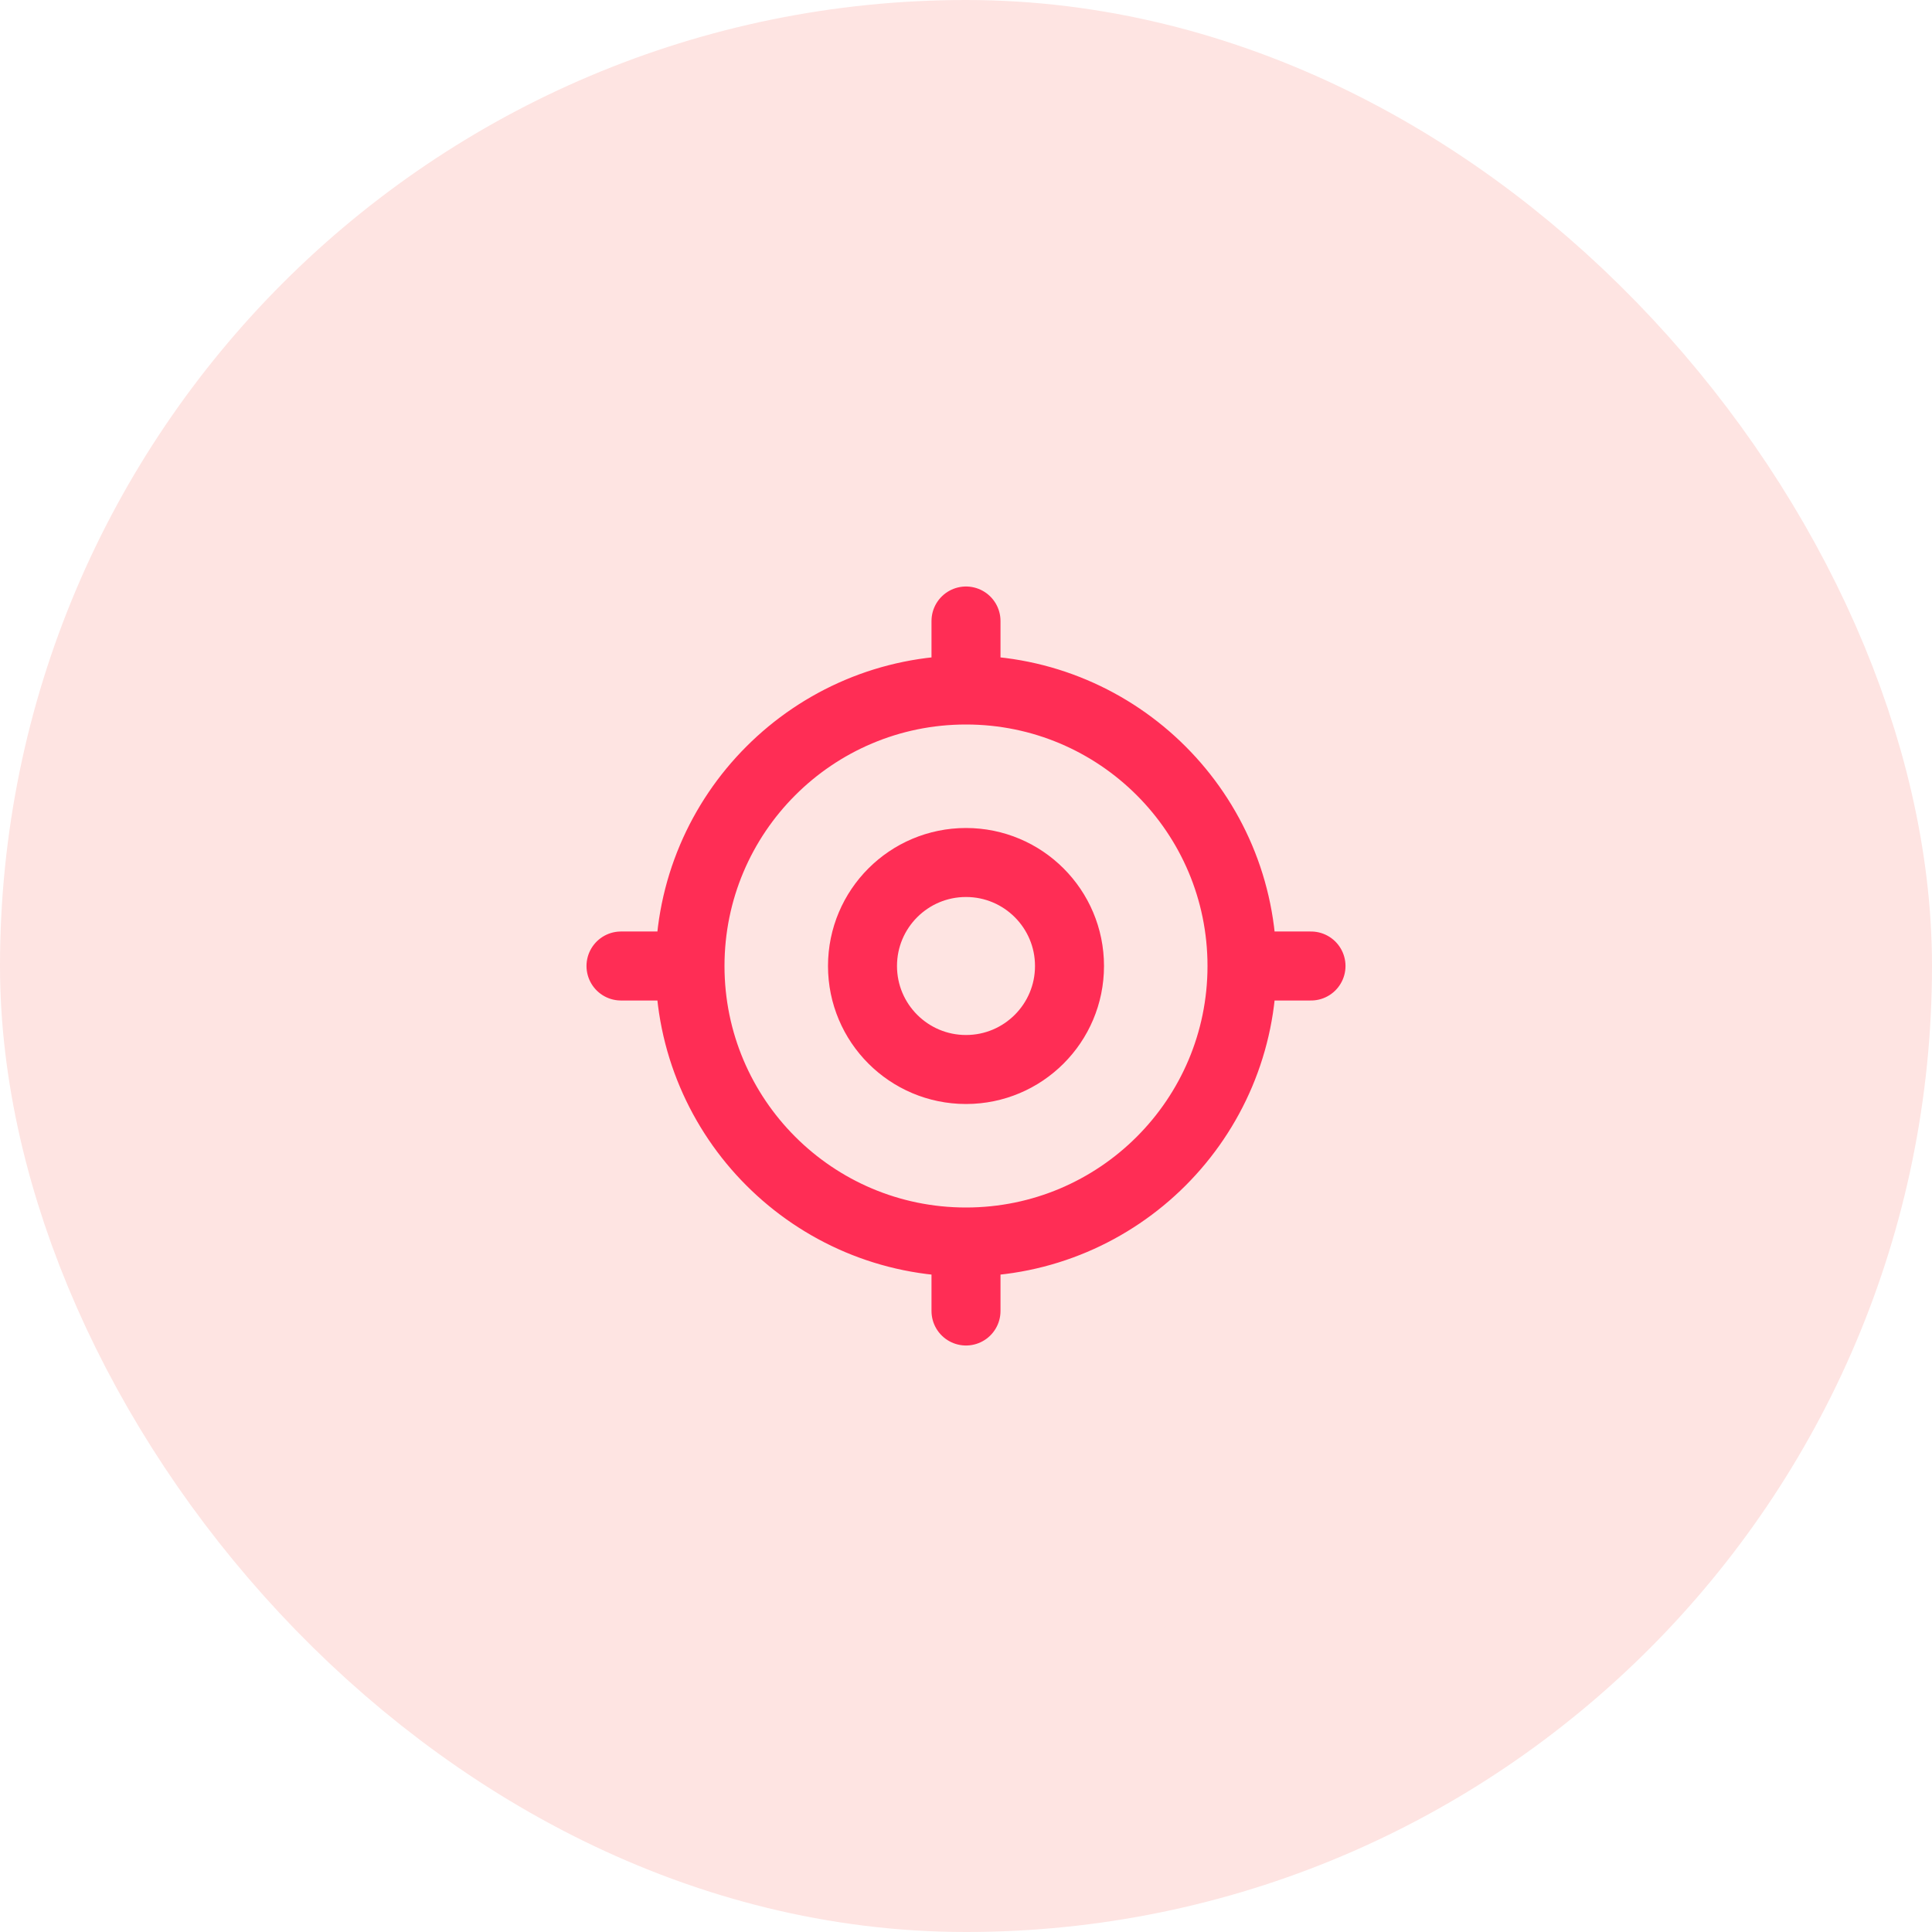 <svg width="56" height="56" viewBox="0 0 56 56" fill="none" xmlns="http://www.w3.org/2000/svg">
<rect x="4" y="4" width="48" height="48" rx="24" fill="#FEE4E2"/>
<path d="M36 28C36 32.418 32.418 36 28 36M36 28C36 23.582 32.418 20 28 20M36 28H38M28 36C23.582 36 20 32.418 20 28M28 36V38M20 28C20 23.582 23.582 20 28 20M20 28H18M28 20V18M31 28C31 29.657 29.657 31 28 31C26.343 31 25 29.657 25 28C25 26.343 26.343 25 28 25C29.657 25 31 26.343 31 28Z" stroke="#FF2D55" stroke-width="2" stroke-linecap="round" stroke-linejoin="round"/>
<rect x="4" y="4" width="48" height="48" rx="24" stroke="#FEE4E2" stroke-width="8"/>
</svg>
